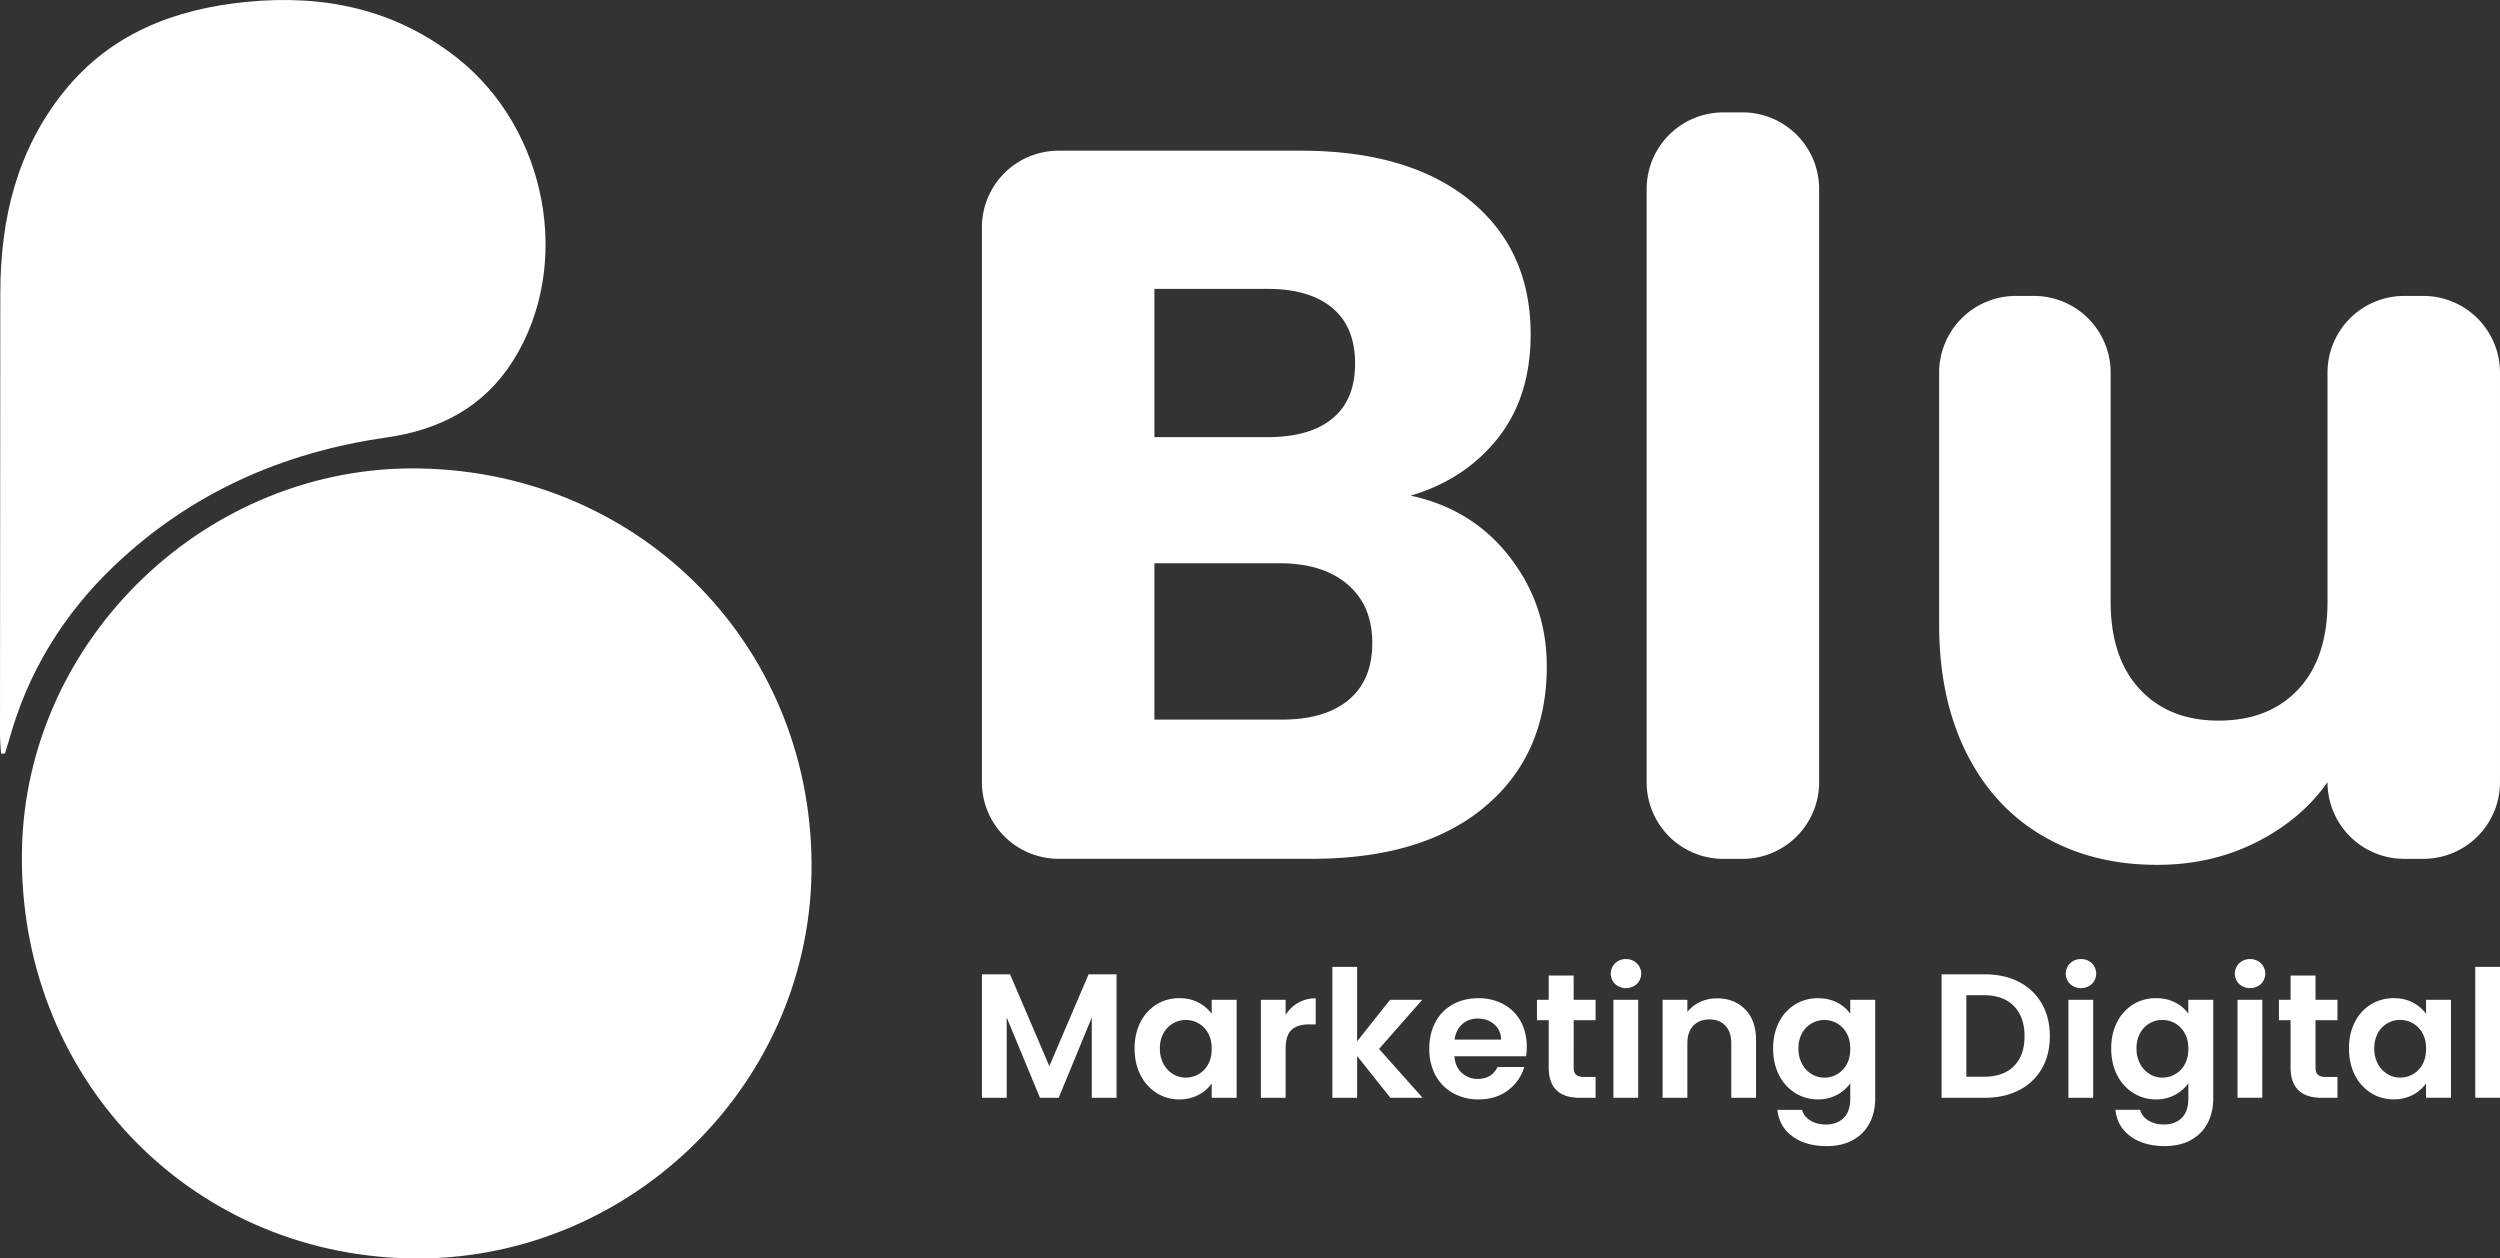 <svg xmlns="http://www.w3.org/2000/svg" viewBox="0 0 2979.88 1500"><rect x="0" y="0" width="2979.88" height="1500" fill="#333333" stroke="none"/><defs><style>.cls-1{fill:#fff;}</style></defs><g id="Logos"><path class="cls-1" d="M501.09,558.38c266.79,5.27,471,216.81,466.16,483-4.62,256.31-221.24,463.72-478.92,458.56-264.56-5.3-467.14-218.61-462.16-486.62C30.87,760.94,247.58,553.36,501.09,558.38Z"/><path class="cls-1" d="M1.23,898.42C.8,890.75,0,883.08,0,875.41Q.06,612,.38,348.54c.23-87.62,19.73-169.68,75.91-239.47C132,39.9,208.12,10.74,293.59,2.28,385.68-6.84,471,10.55,545.41,69.48,652.49,154.31,683,316.58,611.62,429.81c-34.89,55.36-87.12,82.55-151.22,91.7-123.3,17.6-232.85,66-323.89,152.54C75.62,732,33,801.24,10.67,882.62c-1.43,5.21-3.23,10.32-4.86,15.47Z"/><path class="cls-1" d="M1681.38,590.81q64.92-19.21,104-68.53t39.08-123.84q0-101-72.74-159.91t-201.39-58.91H1261.77A91.38,91.38,0,0,0,1170.39,271V932.27a91.39,91.39,0,0,0,91.38,91.38h301.78q132.26,0,206.2-61.92T1843.69,794q0-73.32-44.48-130.45T1681.38,590.81ZM1376,344.33h134.66q50.5,0,77.55,22.85t27,66.13q0,43.28-27,65.52t-77.55,22.24H1376Zm231.45,490q-28.26,23.44-80,23.44H1376V671.36h149.09q51.68,0,81.16,25.25t29.45,69.74Q1635.69,810.84,1607.44,834.28Zm469.5-700.35H2054.1a91.38,91.38,0,0,0-91.38,91.38v707a91.38,91.38,0,0,0,91.38,91.38h22.84a91.38,91.38,0,0,0,91.38-91.38v-707A91.38,91.38,0,0,0,2076.94,133.93ZM2888.5,352.75h-22.84a91.38,91.38,0,0,0-91.38,91.38V717.05q0,67.35-34.86,104.6t-95,37.28q-58.92,0-93.78-37.28t-34.87-104.6V444.13a91.38,91.38,0,0,0-91.37-91.38h-21.64a91.38,91.38,0,0,0-91.38,91.38V744.71q0,87.78,32.46,152.69t91.38,99.19q58.89,34.27,135.86,34.27,64.92,0,118.43-27t84.76-71.54a91.38,91.38,0,0,0,91.38,91.38h22.84a91.38,91.38,0,0,0,91.38-91.38V444.13A91.38,91.38,0,0,0,2888.5,352.75Z"/><path class="cls-1" d="M1923.11,1308.51h29.52V1191.7h-29.52Zm15-165.31a18,18,0,0,0-13,5,17.3,17.3,0,0,0,0,24.67,19.45,19.45,0,0,0,25.93,0,17.3,17.3,0,0,0,0-24.67A18,18,0,0,0,1938.09,1143.2Zm-687.36,127.57-46.81-109.43h-33.53v147.17h29.52v-95.73l39.64,95.73h22.35l39.43-95.73v95.73h29.52V1161.34h-33.31Zm193.56-62.41a46.63,46.63,0,0,0-15.71-13.29q-9.81-5.27-22.88-5.27a51.21,51.21,0,0,0-27.1,7.38,51.84,51.84,0,0,0-19.18,21.09q-7.07,13.71-7.07,31.41,0,17.92,7.07,31.74a53.17,53.17,0,0,0,19.18,21.4,49.68,49.68,0,0,0,26.89,7.59,48,48,0,0,0,23.09-5.38,44,44,0,0,0,15.71-13.6v17.08H1474V1191.7h-29.72Zm-4.22,60.19a29.73,29.73,0,0,1-11.39,11.81,30.45,30.45,0,0,1-15.39,4.12,28.9,28.9,0,0,1-15.07-4.22,31.06,31.06,0,0,1-11.39-12.13,37.85,37.85,0,0,1-4.32-18.45,36.66,36.66,0,0,1,4.32-18.23,30.37,30.37,0,0,1,41.85-11.6,29.8,29.8,0,0,1,11.39,11.81q4.22,7.69,4.22,18.45T1440.07,1268.55Zm255.12-76.85h-38.37l-39.22,49.55v-88.77h-29.52v156h29.52v-49.76l39.64,49.76h38.37l-51.87-58.2Zm180.49-28.88H1846v28.88H1832V1216H1846v56.3q0,36.26,37.32,36.26h18.55v-24.88h-13.7q-6.75,0-9.59-2.64t-2.85-8.53V1216h26.14V1191.7h-26.14ZM2046.46,1190a46.62,46.62,0,0,0-20.13,4.33,40.76,40.76,0,0,0-15.08,11.91V1191.7h-29.52v116.81h29.52V1244q0-13.92,7.06-21.4t19.3-7.49q12,0,19,7.49t7,21.4v64.52h29.52V1240q0-23.62-12.86-36.8T2046.46,1190Zm-254.38,7a61.45,61.45,0,0,0-29.84-7.17q-17.28,0-30.57,7.38a51.45,51.45,0,0,0-20.66,21.09q-7.4,13.71-7.38,31.84,0,17.92,7.48,31.62a52.78,52.78,0,0,0,20.87,21.2,61,61,0,0,0,30.26,7.48q20.88,0,35.21-10.86a53.18,53.18,0,0,0,19.4-27.73H1785q-7,14.13-23.41,14.13a27.31,27.31,0,0,1-19.19-7.17q-7.8-7.15-8.85-19.82H1819a69.94,69.94,0,0,0,.84-11.39q0-17.07-7.27-30.25A50.47,50.47,0,0,0,1792.08,1197Zm-58.3,42.17q1.68-11.81,9.17-18.45t18.45-6.64q11.6,0,19.61,6.85t8.22,18.24Zm-201.36-29.31V1191.7H1502.9v116.81h29.52v-58.2q0-16.23,7.06-22.76t21-6.54h7.8v-31a40.68,40.68,0,0,0-35.84,19.82Zm673-1.47a42.29,42.29,0,0,0-15.6-13.39q-9.91-5.17-23-5.17a51.15,51.15,0,0,0-27.09,7.38,51.86,51.86,0,0,0-19.19,21.09q-7.07,13.71-7.06,31.41,0,17.92,7.06,31.74a52.87,52.87,0,0,0,19.3,21.4,50.14,50.14,0,0,0,27,7.59,46.92,46.92,0,0,0,22.88-5.48,44.85,44.85,0,0,0,15.71-13.71v18.13q0,15.6-8,23.3t-20.88,7.7q-11,0-18.66-4.75a21.78,21.78,0,0,1-10-12.75h-29.31q2.1,20,18,31.63t40.8,11.59q18.54,0,31.63-7.48a48.57,48.57,0,0,0,19.6-20.24q6.54-12.76,6.54-29V1191.7h-29.73Zm-4.22,60.19a29.71,29.71,0,0,1-11.38,11.81,30.45,30.45,0,0,1-15.39,4.12,28.93,28.93,0,0,1-15.08-4.22,31.13,31.13,0,0,1-11.39-12.13,37.85,37.85,0,0,1-4.32-18.45,36.66,36.66,0,0,1,4.32-18.23,30.38,30.38,0,0,1,41.86-11.6,29.78,29.78,0,0,1,11.38,11.81q4.22,7.69,4.22,18.45T2201.22,1268.55ZM2682,1143.2a18,18,0,0,0-13,5,17.3,17.3,0,0,0,0,24.67,19.45,19.45,0,0,0,25.93,0,17.3,17.3,0,0,0,0-24.67A18,18,0,0,0,2682,1143.2Zm268.4,9.28v156h29.52v-156Zm-283.38,156h29.52V1191.7H2667Zm224.77-100.15a46.53,46.53,0,0,0-15.71-13.29q-9.81-5.27-22.88-5.27a51.15,51.15,0,0,0-27.09,7.38,51.79,51.79,0,0,0-19.19,21.09q-7.07,13.71-7.06,31.41,0,17.92,7.06,31.74a53.12,53.12,0,0,0,19.19,21.4,49.63,49.63,0,0,0,26.88,7.59A48,48,0,0,0,2876,1305a44,44,0,0,0,15.71-13.6v17.08h29.73V1191.7h-29.73Zm-4.22,60.19a29.71,29.71,0,0,1-11.38,11.81,30.51,30.51,0,0,1-15.4,4.12,28.93,28.93,0,0,1-15.07-4.22,31.13,31.13,0,0,1-11.39-12.13,37.85,37.85,0,0,1-4.32-18.45,36.66,36.66,0,0,1,4.32-18.23,29.66,29.66,0,0,1,26.46-15.71,30.5,30.5,0,0,1,15.4,4.11,29.78,29.78,0,0,1,11.38,11.81q4.21,7.69,4.22,18.45T2887.53,1268.55ZM2760,1162.82h-29.73v28.88h-13.92V1216h13.92v56.3q0,36.26,37.32,36.26h18.55v-24.88h-13.7q-6.75,0-9.59-2.64t-2.85-8.53V1216h26.14V1191.7H2760Zm-151.6,45.54a42.29,42.29,0,0,0-15.6-13.39q-9.92-5.17-23-5.17a51.15,51.15,0,0,0-27.09,7.38,51.79,51.79,0,0,0-19.19,21.09q-7.07,13.71-7.06,31.41,0,17.92,7.06,31.74a52.92,52.92,0,0,0,19.29,21.4,50.19,50.19,0,0,0,27,7.59,46.92,46.92,0,0,0,22.88-5.48,44.94,44.94,0,0,0,15.71-13.71v18.13q0,15.6-8,23.3t-20.88,7.7q-11,0-18.66-4.75a21.78,21.78,0,0,1-10-12.75H2521.5q2.1,20,18,31.63t40.8,11.59q18.54,0,31.62-7.48a48.53,48.53,0,0,0,19.61-20.24q6.54-12.76,6.54-29V1191.7h-29.73Zm-4.22,60.19a29.71,29.71,0,0,1-11.38,11.81,30.49,30.49,0,0,1-15.4,4.12,28.93,28.93,0,0,1-15.07-4.22,31.13,31.13,0,0,1-11.39-12.13,37.85,37.85,0,0,1-4.32-18.45,36.66,36.66,0,0,1,4.32-18.23,29.66,29.66,0,0,1,26.46-15.71,30.48,30.48,0,0,1,15.4,4.11,29.78,29.78,0,0,1,11.38,11.81q4.21,7.69,4.22,18.45T2604.15,1268.55Zm-197.67-98.15q-17.61-9.06-40.8-9.06h-51.45v147.17h51.45q23.19,0,40.8-9.07a65.11,65.11,0,0,0,27.2-25.62q9.6-16.54,9.6-38.69t-9.6-38.89A64.81,64.81,0,0,0,2406.48,1170.4Zm-6,100.37q-12.64,12.64-35.84,12.65h-20.88v-97.2h20.88q23.19,0,35.84,13t12.65,35.94Q2413.12,1258.13,2400.47,1270.77Zm64.94,37.74h29.52V1191.7h-29.52Zm15-165.31a18,18,0,0,0-13,5,17.3,17.3,0,0,0,0,24.67,19.45,19.45,0,0,0,25.93,0,17.3,17.3,0,0,0,0-24.67A18,18,0,0,0,2480.39,1143.2Z"/></g></svg>